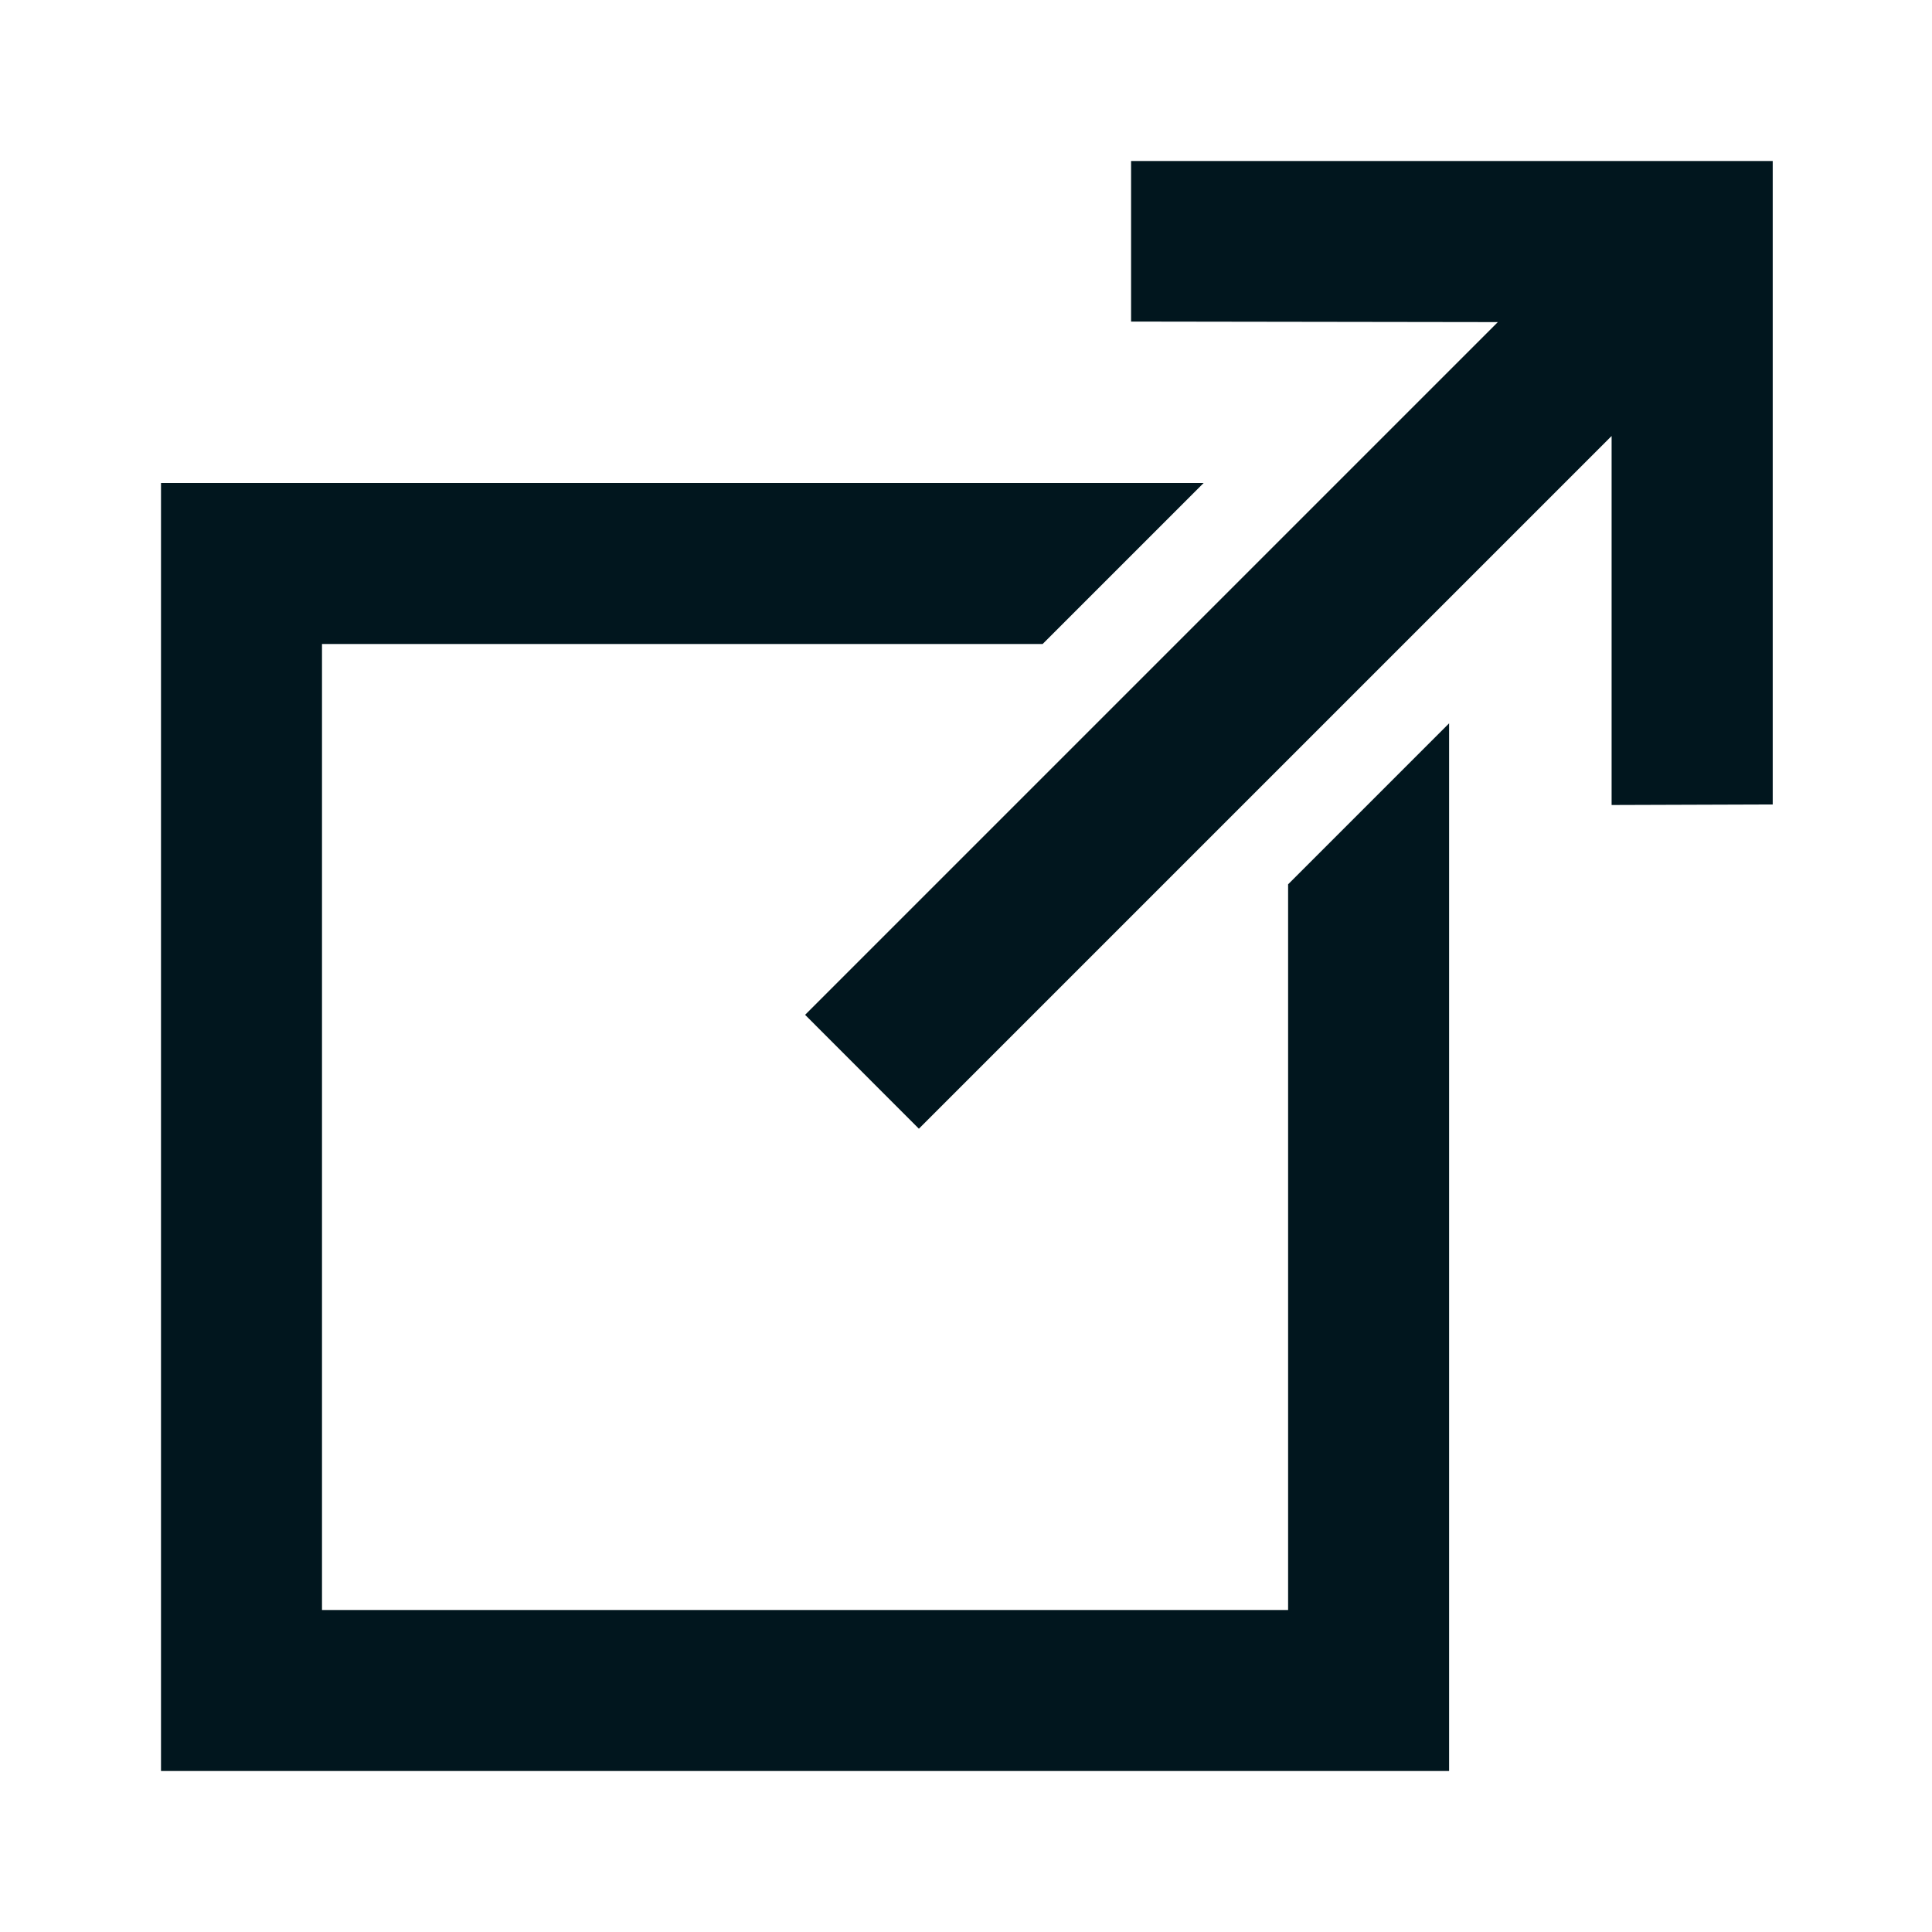 <svg width="18" height="18" viewBox="0 0 18 18" fill="none" xmlns="http://www.w3.org/2000/svg">
<g clip-path="url(#clip0)">
<path d="M11.214 4.5H1.5V16.5H13.501V6.739L12.001 8.239V15H3V6H9.714L11.214 4.5Z" fill="#01161E"/>
<path d="M8.561 10.516L15.015 4.062L15.015 7.5L16.516 7.495L16.516 1.5L10.538 1.5L10.538 2.996L13.955 3.001L7.501 9.455L8.561 10.516Z" fill="#01161E"/>
</g>
<defs>
<clipPath id="clip0">
<rect x="0" y="0" width="18" height="18" fill="white"/>
</clipPath>
</defs>
</svg>

